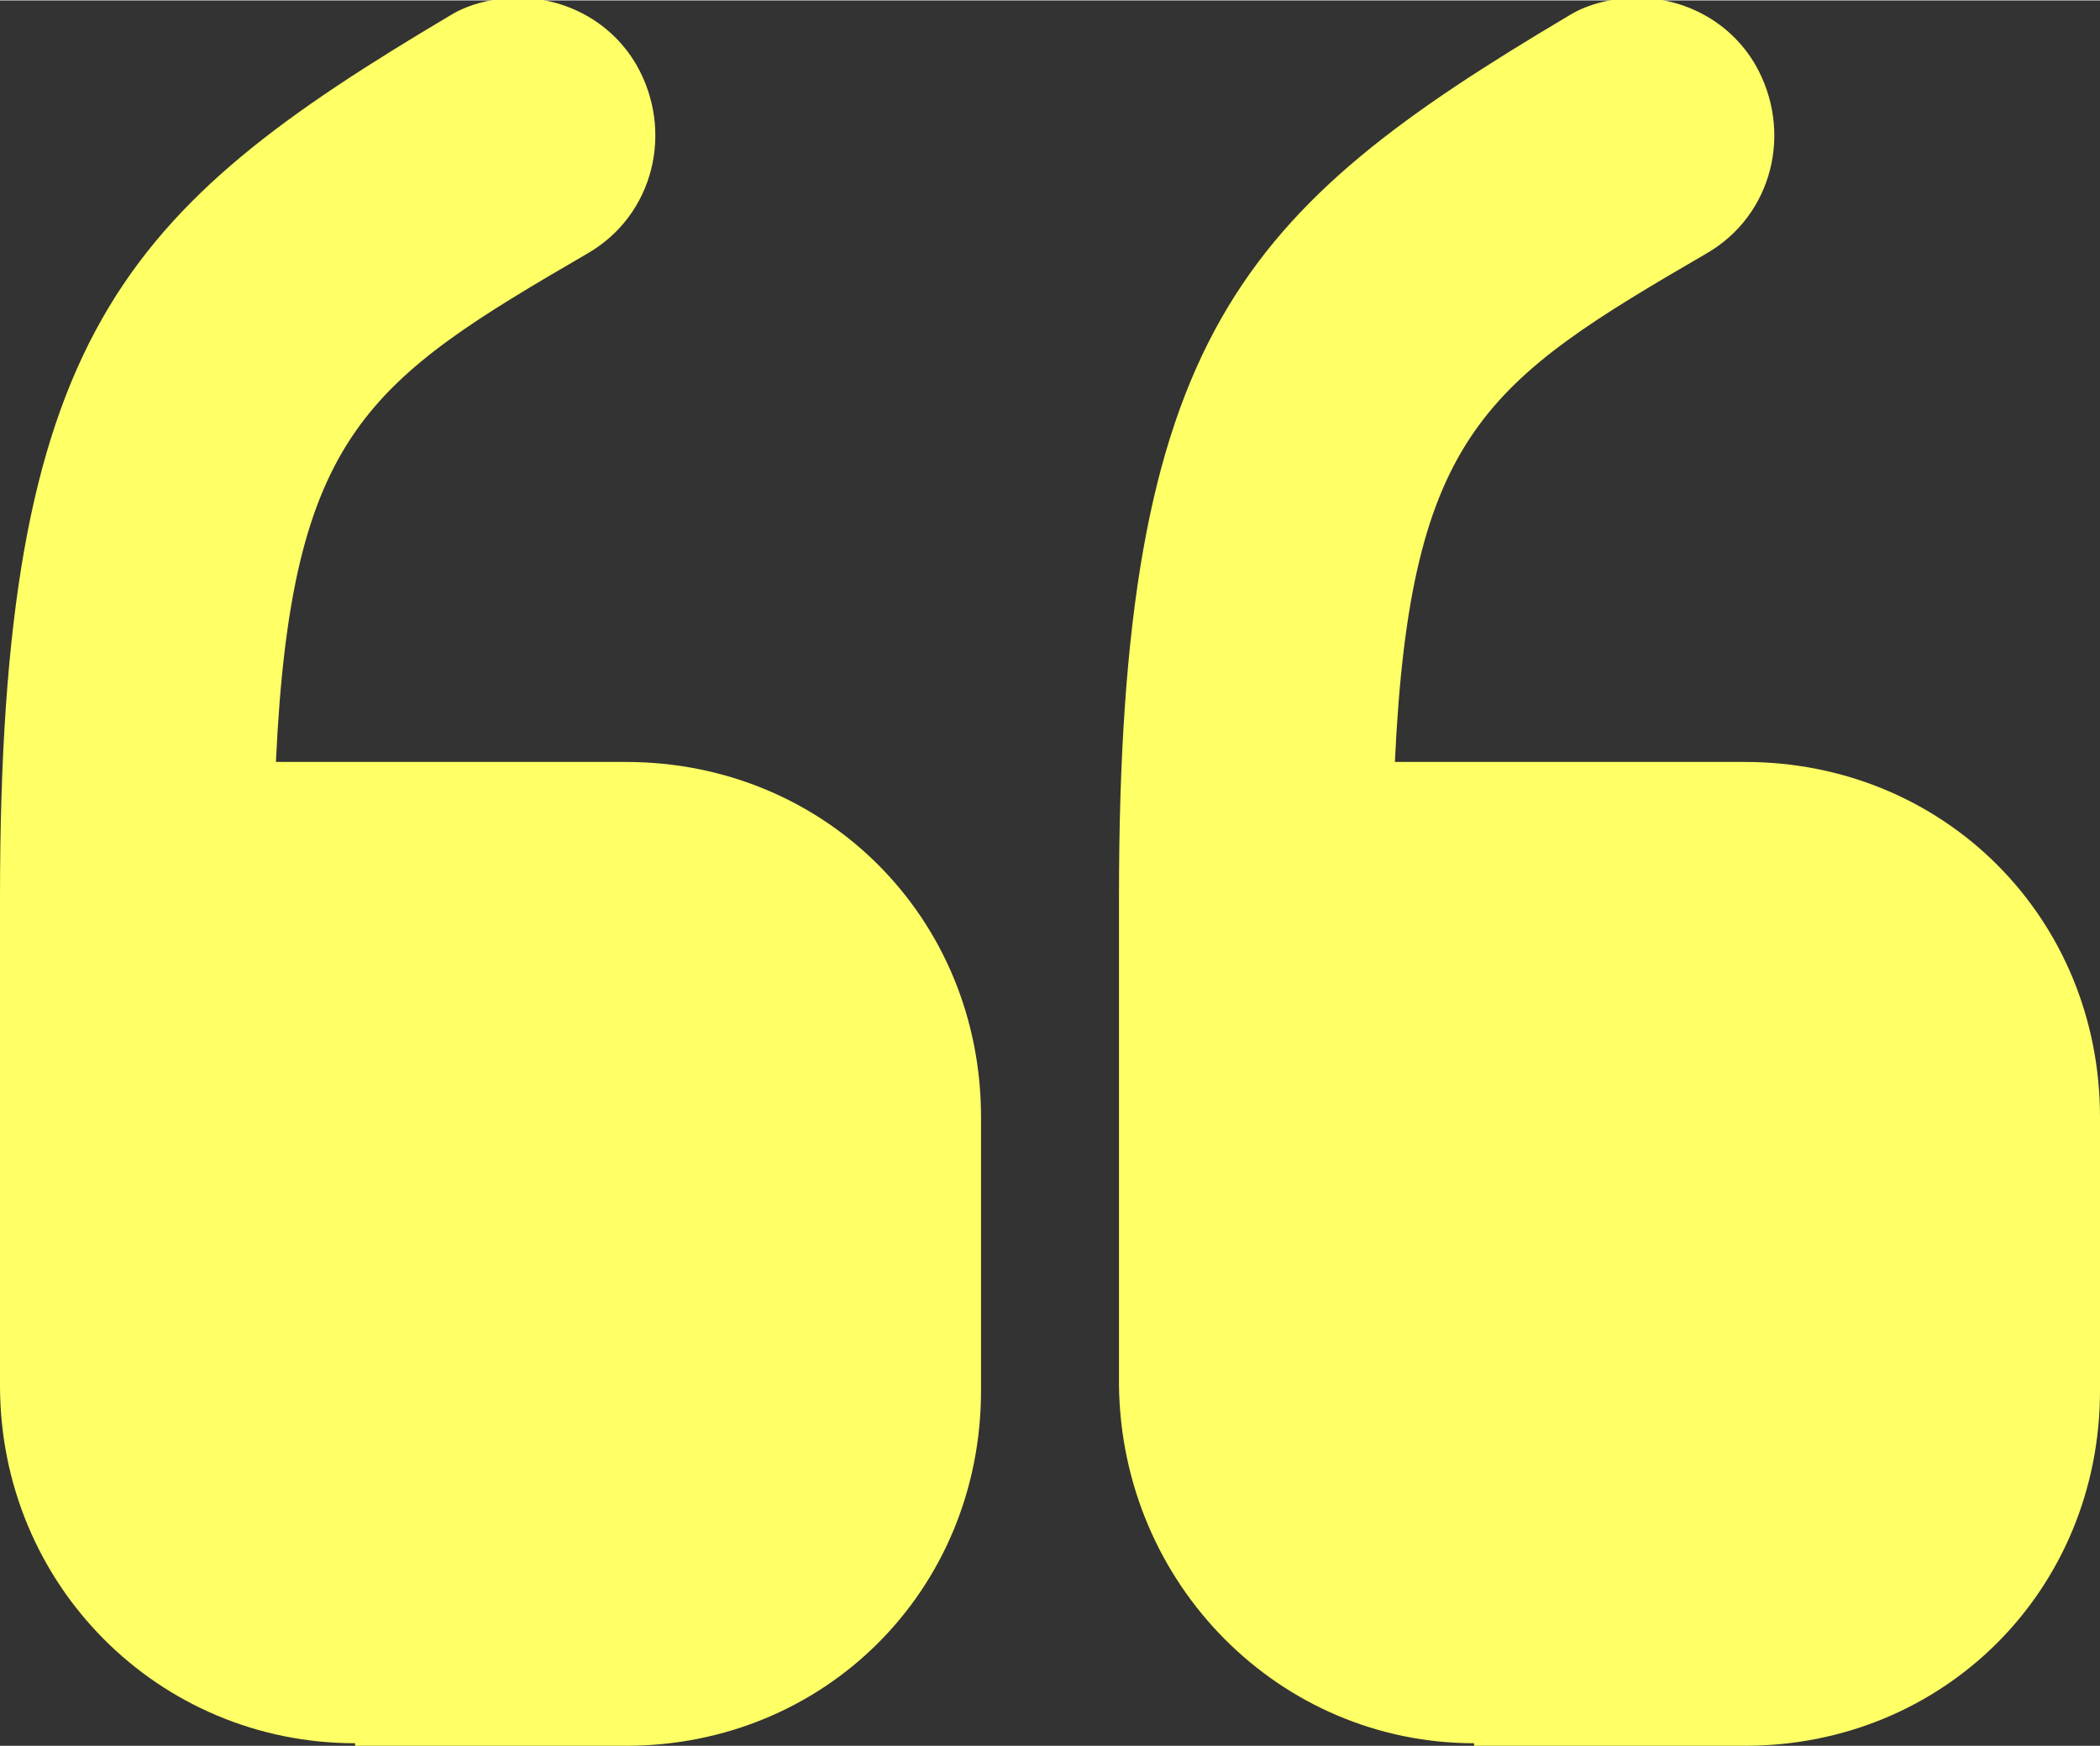<?xml version="1.0" encoding="UTF-8"?>
<!DOCTYPE svg PUBLIC "-//W3C//DTD SVG 1.1//EN" "http://www.w3.org/Graphics/SVG/1.1/DTD/svg11.dtd">
<!-- Creator: CorelDRAW 2020 (64-Bit) -->
<svg xmlns="http://www.w3.org/2000/svg" xml:space="preserve" width="2.715mm" height="2.257mm" version="1.1" style="shape-rendering:geometricPrecision; text-rendering:geometricPrecision; image-rendering:optimizeQuality; fill-rule:evenodd; clip-rule:evenodd"
viewBox="0 0 8.22 6.83"
 xmlns:xlink="http://www.w3.org/1999/xlink"
 xmlns:xodm="http://www.corel.com/coreldraw/odm/2003">
 <rect x="0" y="0" width="8.22" height="6.83" fill="#333333" stroke="none"/>
 <defs>
  <style type="text/css">
   <![CDATA[
    .fil0 {fill:#FFFF66;fill-rule:nonzero}
   ]]>
  </style>
 </defs>
 <g id="Layer_x0020_1">
  <g id="_1798557205264">
   <path class="fil0" d="M1.39 6.83l1.06 0c0.78,0 1.39,-0.61 1.39,-1.39l0 -1.07c0,-0.78 -0.61,-1.39 -1.39,-1.39l-1.37 0c0.06,-1.29 0.36,-1.49 1.22,-1.99 0.26,-0.15 0.34,-0.48 0.19,-0.74 -0.1,-0.17 -0.28,-0.26 -0.46,-0.26 -0.09,0 -0.19,0.02 -0.27,0.07 -1.28,0.76 -1.76,1.25 -1.76,3.45l0 1.91c0,0.78 0.62,1.4 1.39,1.4z"/>
   <path class="fil0" d="M5.77 6.83l1.06 0c0.78,0 1.39,-0.61 1.39,-1.39l0 -1.07c0,-0.78 -0.61,-1.39 -1.39,-1.39l-1.37 0c0.06,-1.29 0.36,-1.49 1.22,-1.99 0.26,-0.15 0.34,-0.48 0.19,-0.74 -0.1,-0.17 -0.28,-0.26 -0.46,-0.26 -0.09,0 -0.19,0.02 -0.27,0.07 -1.28,0.76 -1.76,1.25 -1.76,3.45l0 1.91c0.01,0.78 0.63,1.4 1.39,1.4z"/>
  </g>
 </g>
</svg>

